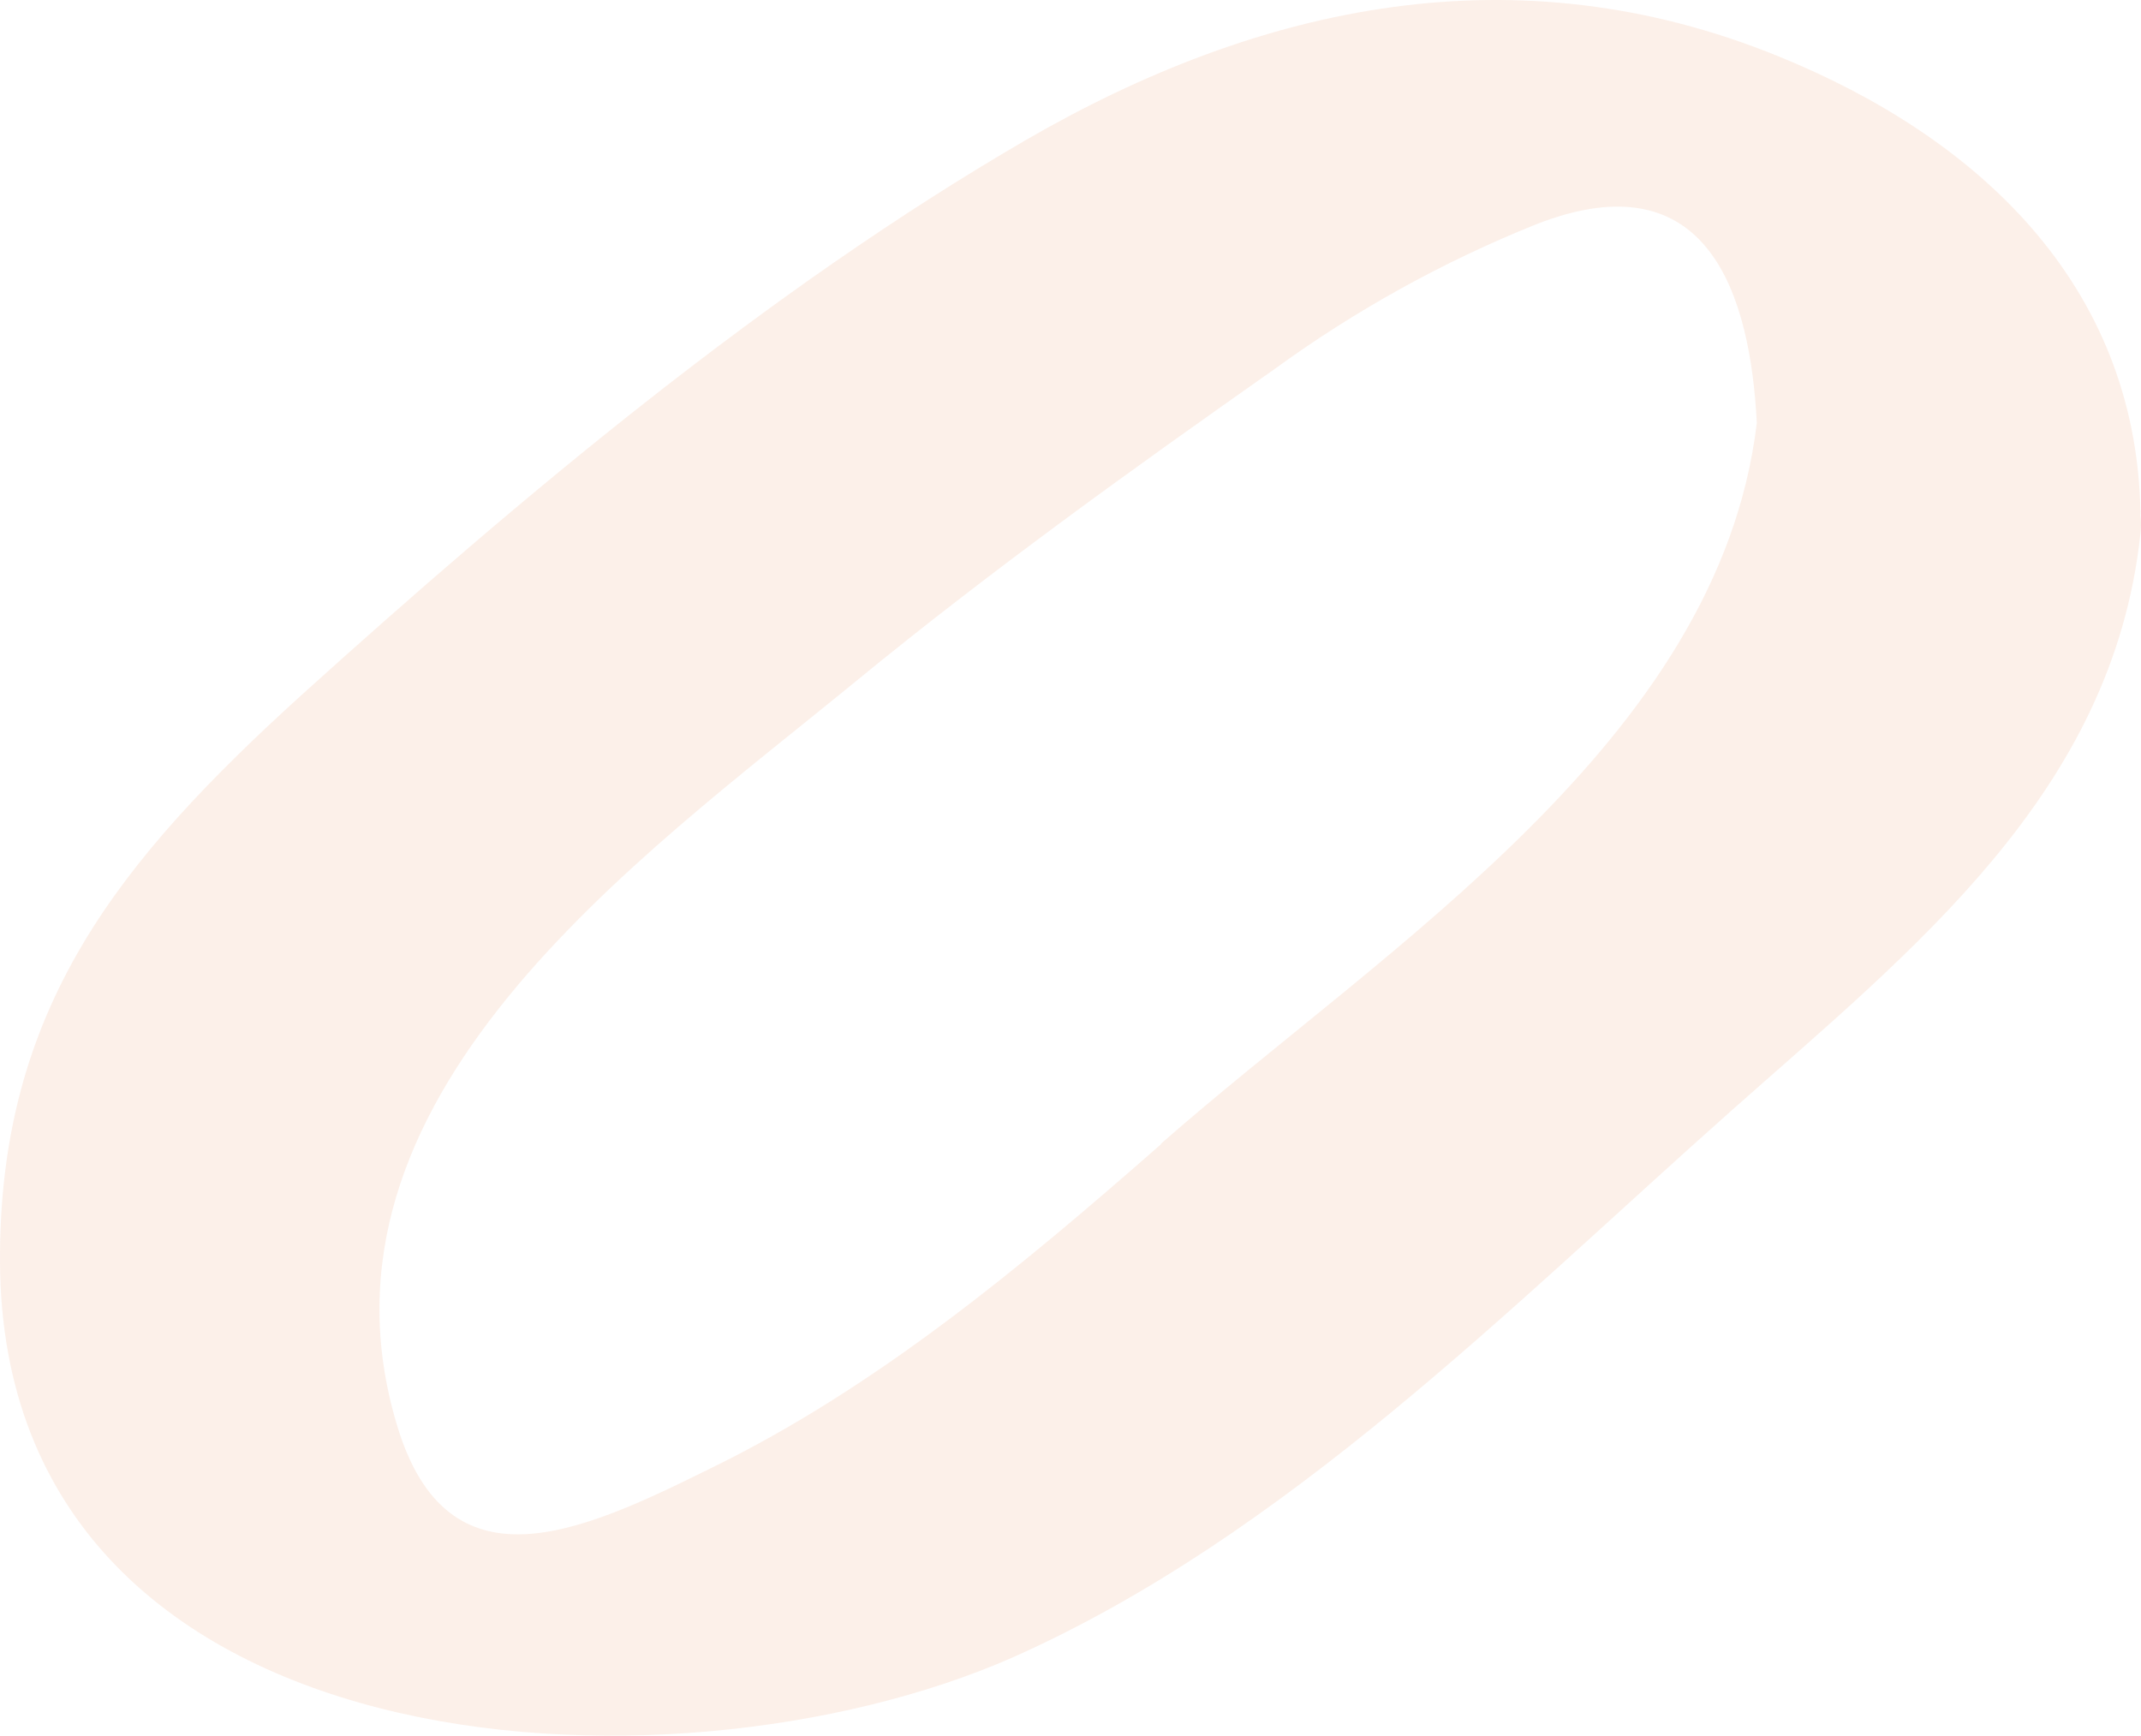 <svg width="169" height="137" viewBox="0 0 169 137" fill="none" xmlns="http://www.w3.org/2000/svg">
<path opacity="0.3" d="M140.378 4.444C119.743 -3.964 99.542 0.288 80.916 11.088C60.539 22.931 41.271 39.09 23.85 54.816C9.387 67.942 -0.143 79.641 0.002 99.748C0.291 139.865 52.794 142.77 79.921 130.831C101.552 121.203 119.229 103.134 136.633 87.696C151.097 74.859 166.75 62.583 168.952 42.155C169.016 41.66 169.016 41.158 168.952 40.663C168.968 40.502 168.968 40.341 168.952 40.181C168.502 22.385 156.127 10.847 140.378 4.444ZM91.668 90.296C80.691 99.924 69.169 109.552 55.943 115.971C45.802 120.994 35.357 125.76 31.355 112.553C23.512 86.669 50.35 67.878 67.482 53.837C78.12 45.108 89.321 37.068 100.571 29.157C106.969 24.498 113.923 20.649 121.27 17.699C134.914 12.372 138.16 23.38 138.674 33.377C135.685 58.507 109.201 74.827 91.62 90.296H91.668Z" fill="#F5CCB6"/>
</svg>
